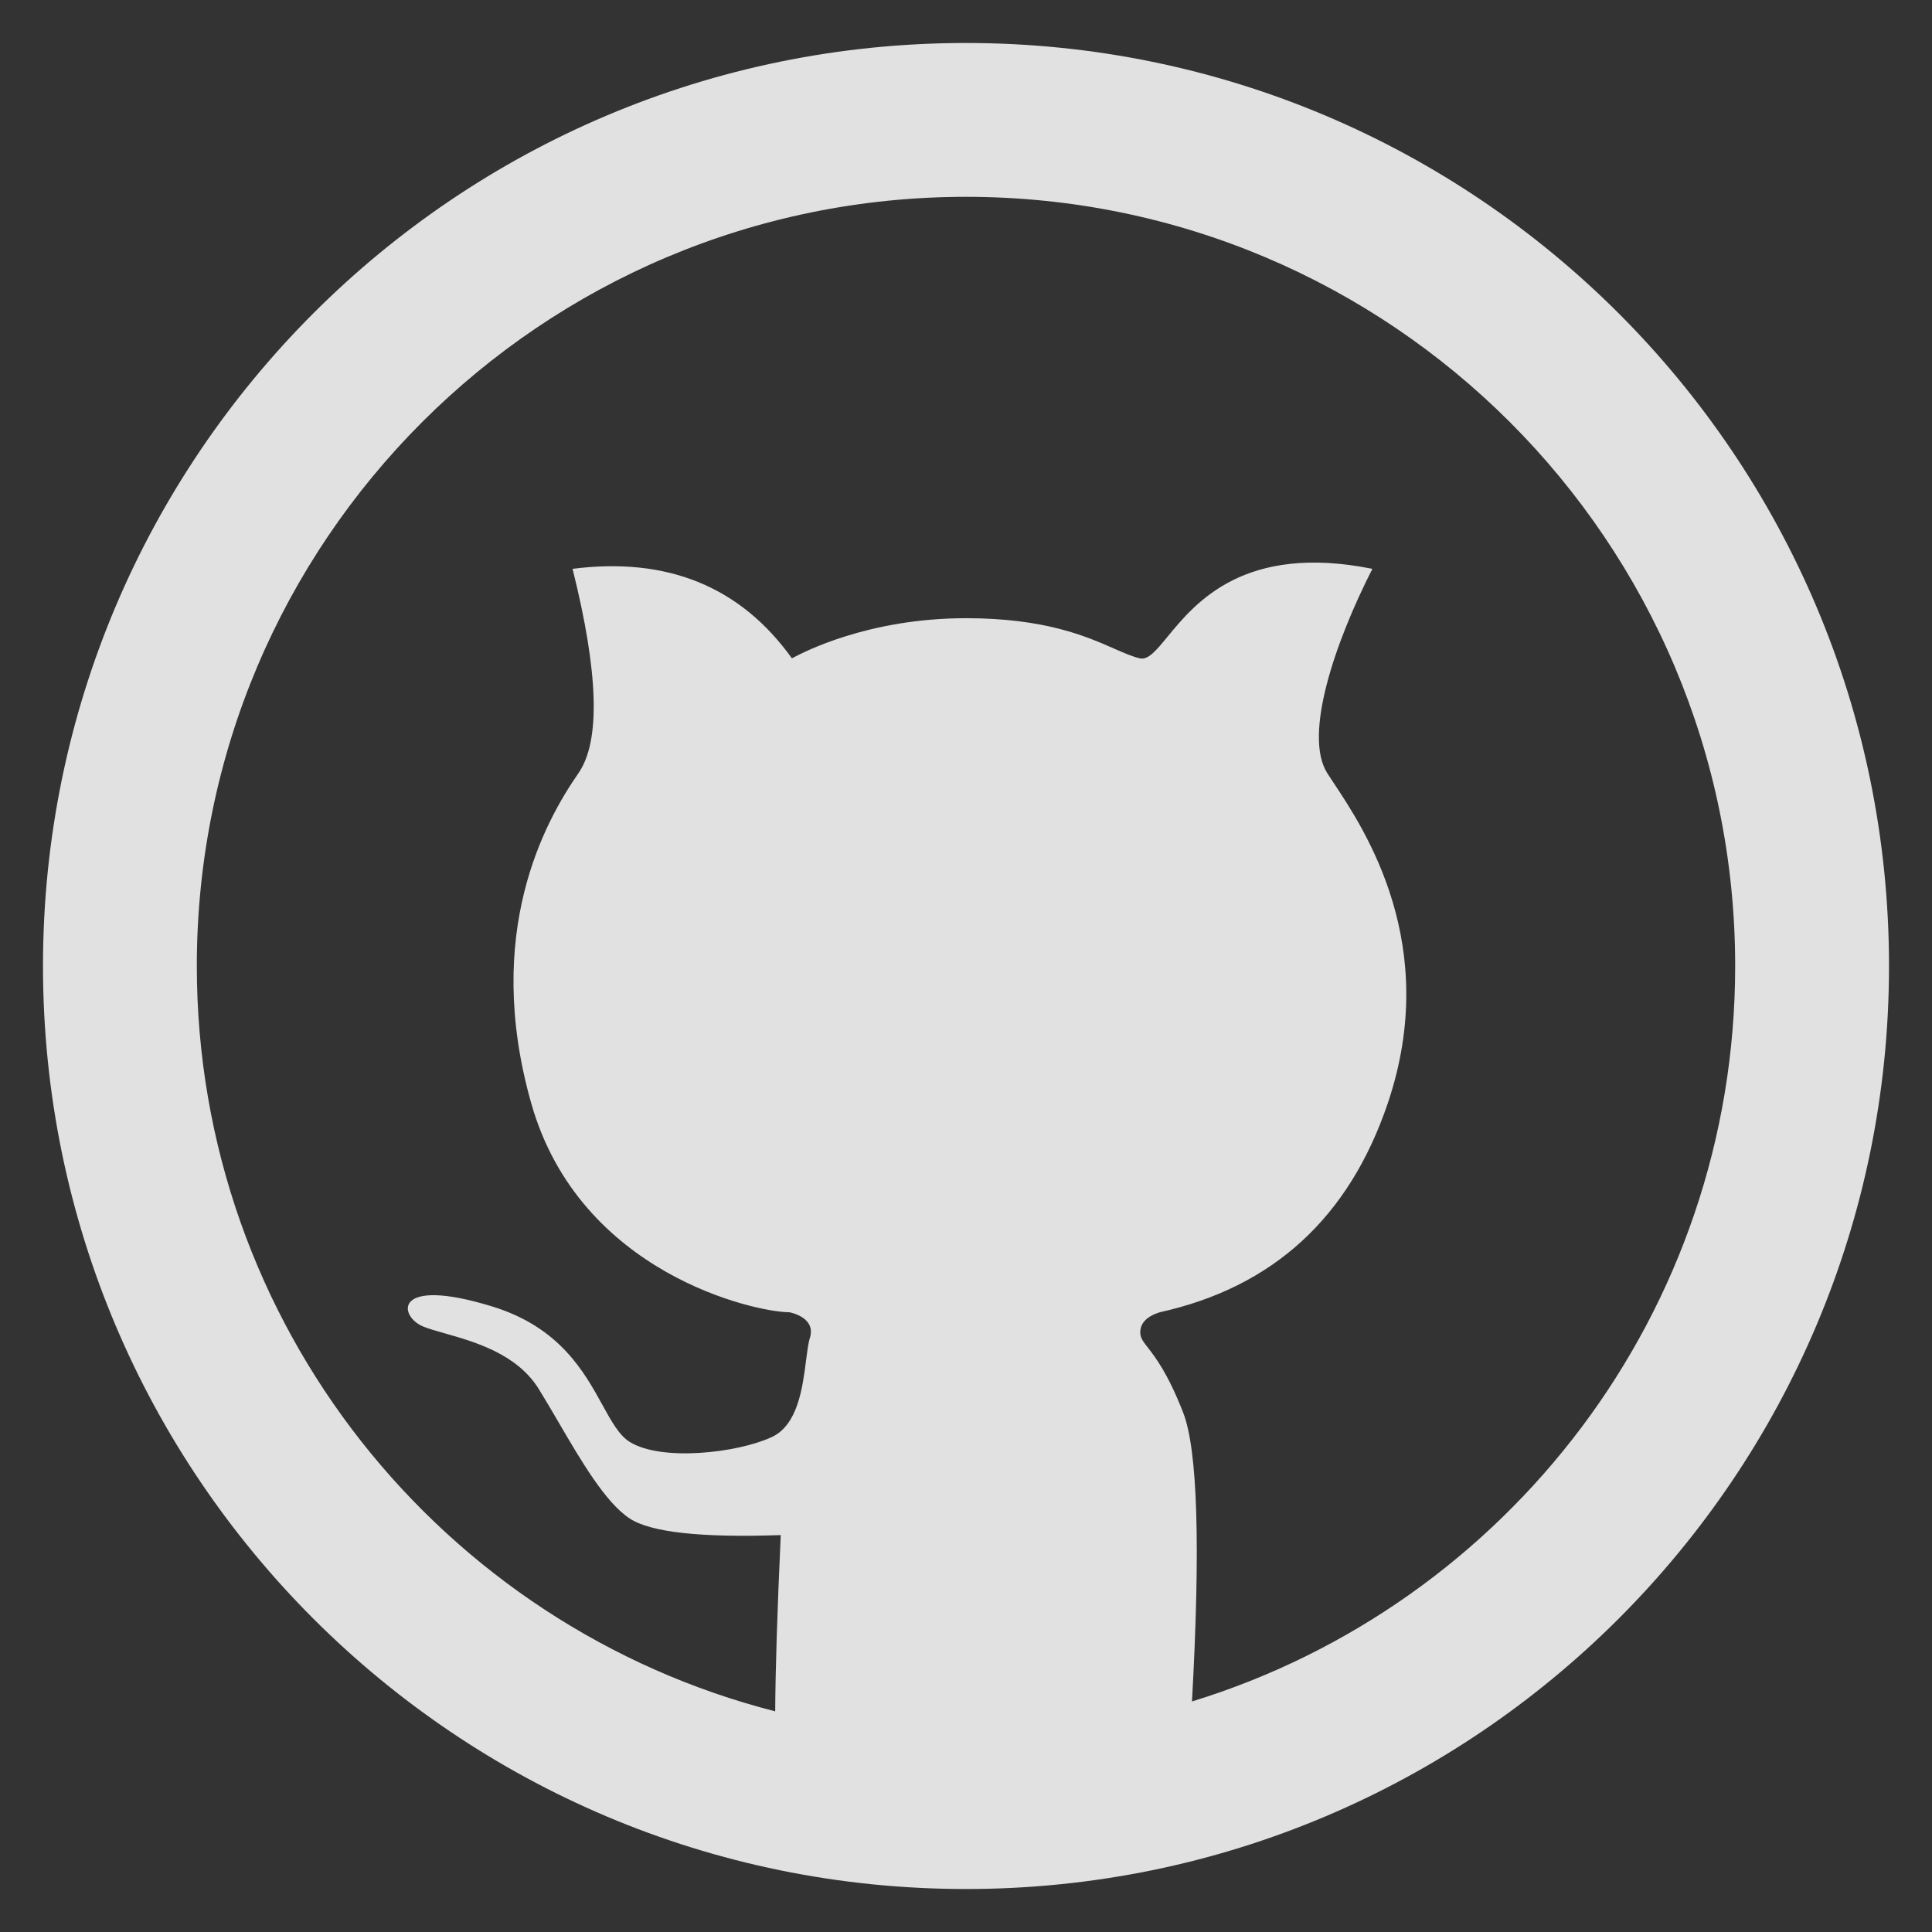 <svg xmlns="http://www.w3.org/2000/svg" xmlns:xlink="http://www.w3.org/1999/xlink" width="500" zoomAndPan="magnify" viewBox="0 0 375 375" height="500" preserveAspectRatio="xMidYMid meet" version="1.0"><rect x="0" y="0" width="375" height="375" fill="#333333" stroke="none"/><defs><clipPath id="42ddaaa5bb"><path d="M 8.344 8 L 366.844 8 L 366.844 367 L 8.344 367 Z M 8.344 8 " clip-rule="nonzero"/></clipPath></defs><g clip-path="url(#42ddaaa5bb)"><path fill="#ffffff" d="M 187.5 8.344 C 88.555 8.344 8.344 88.555 8.344 187.5 C 8.344 286.445 88.555 366.656 187.5 366.656 C 286.445 366.656 366.656 286.445 366.656 187.5 C 366.656 88.555 286.445 8.344 187.5 8.344 Z M 38.203 187.5 C 38.203 105.047 105.047 38.203 187.5 38.203 C 269.957 38.203 336.797 105.047 336.797 187.5 C 336.797 254.691 292.414 311.512 231.363 330.25 C 233.031 300.074 232.461 281.383 229.648 274.176 C 226.68 266.57 224.262 263.449 222.809 261.582 C 221.859 260.355 221.324 259.668 221.324 258.602 C 221.324 256.812 222.586 255.512 225.109 254.707 C 247.105 249.844 261.855 236.324 269.363 214.152 C 279.758 183.426 264.918 161.082 258.914 152.043 C 258.418 151.297 257.98 150.641 257.625 150.078 C 252.957 142.707 259.074 124.77 266.379 110.41 C 241.535 105.434 232.051 116.973 226.609 123.594 C 224.387 126.297 222.84 128.18 221.195 127.777 C 219.73 127.422 218.148 126.727 216.254 125.895 C 210.832 123.512 202.832 119.992 187.5 119.992 C 168.488 119.992 155.891 126.633 153.965 127.648 C 153.797 127.738 153.707 127.777 153.707 127.777 C 143.715 113.852 129.523 108.062 111.133 110.41 C 116.199 130.652 116.578 143.875 112.273 150.078 C 105.82 159.383 93.719 181.031 103.113 214.152 C 112.508 247.27 146.707 254.707 153.219 254.707 L 153.262 254.715 C 153.777 254.828 158.566 255.863 157.129 259.91 C 156.848 260.988 156.66 262.453 156.449 264.105 C 155.77 269.406 154.848 276.613 149.762 278.953 C 143.094 282.027 128.383 283.707 122.227 279.871 C 120.176 278.594 118.703 275.918 116.93 272.699 C 113.379 266.258 108.625 257.625 95.617 253.609 C 76.109 247.586 77.332 255.551 82.199 257.504 C 83.273 257.934 84.691 258.336 86.312 258.797 C 92.059 260.422 100.32 262.762 104.559 269.578 C 105.797 271.578 107.074 273.766 108.383 276 C 112.789 283.547 117.508 291.641 122.227 294.742 C 126.305 297.422 136.078 298.496 151.543 297.961 C 150.871 312.562 150.512 323.965 150.465 332.168 C 85.926 315.695 38.203 257.172 38.203 187.5 Z M 38.203 187.5 " fill-opacity="0.85" fill-rule="evenodd"/></g></svg>